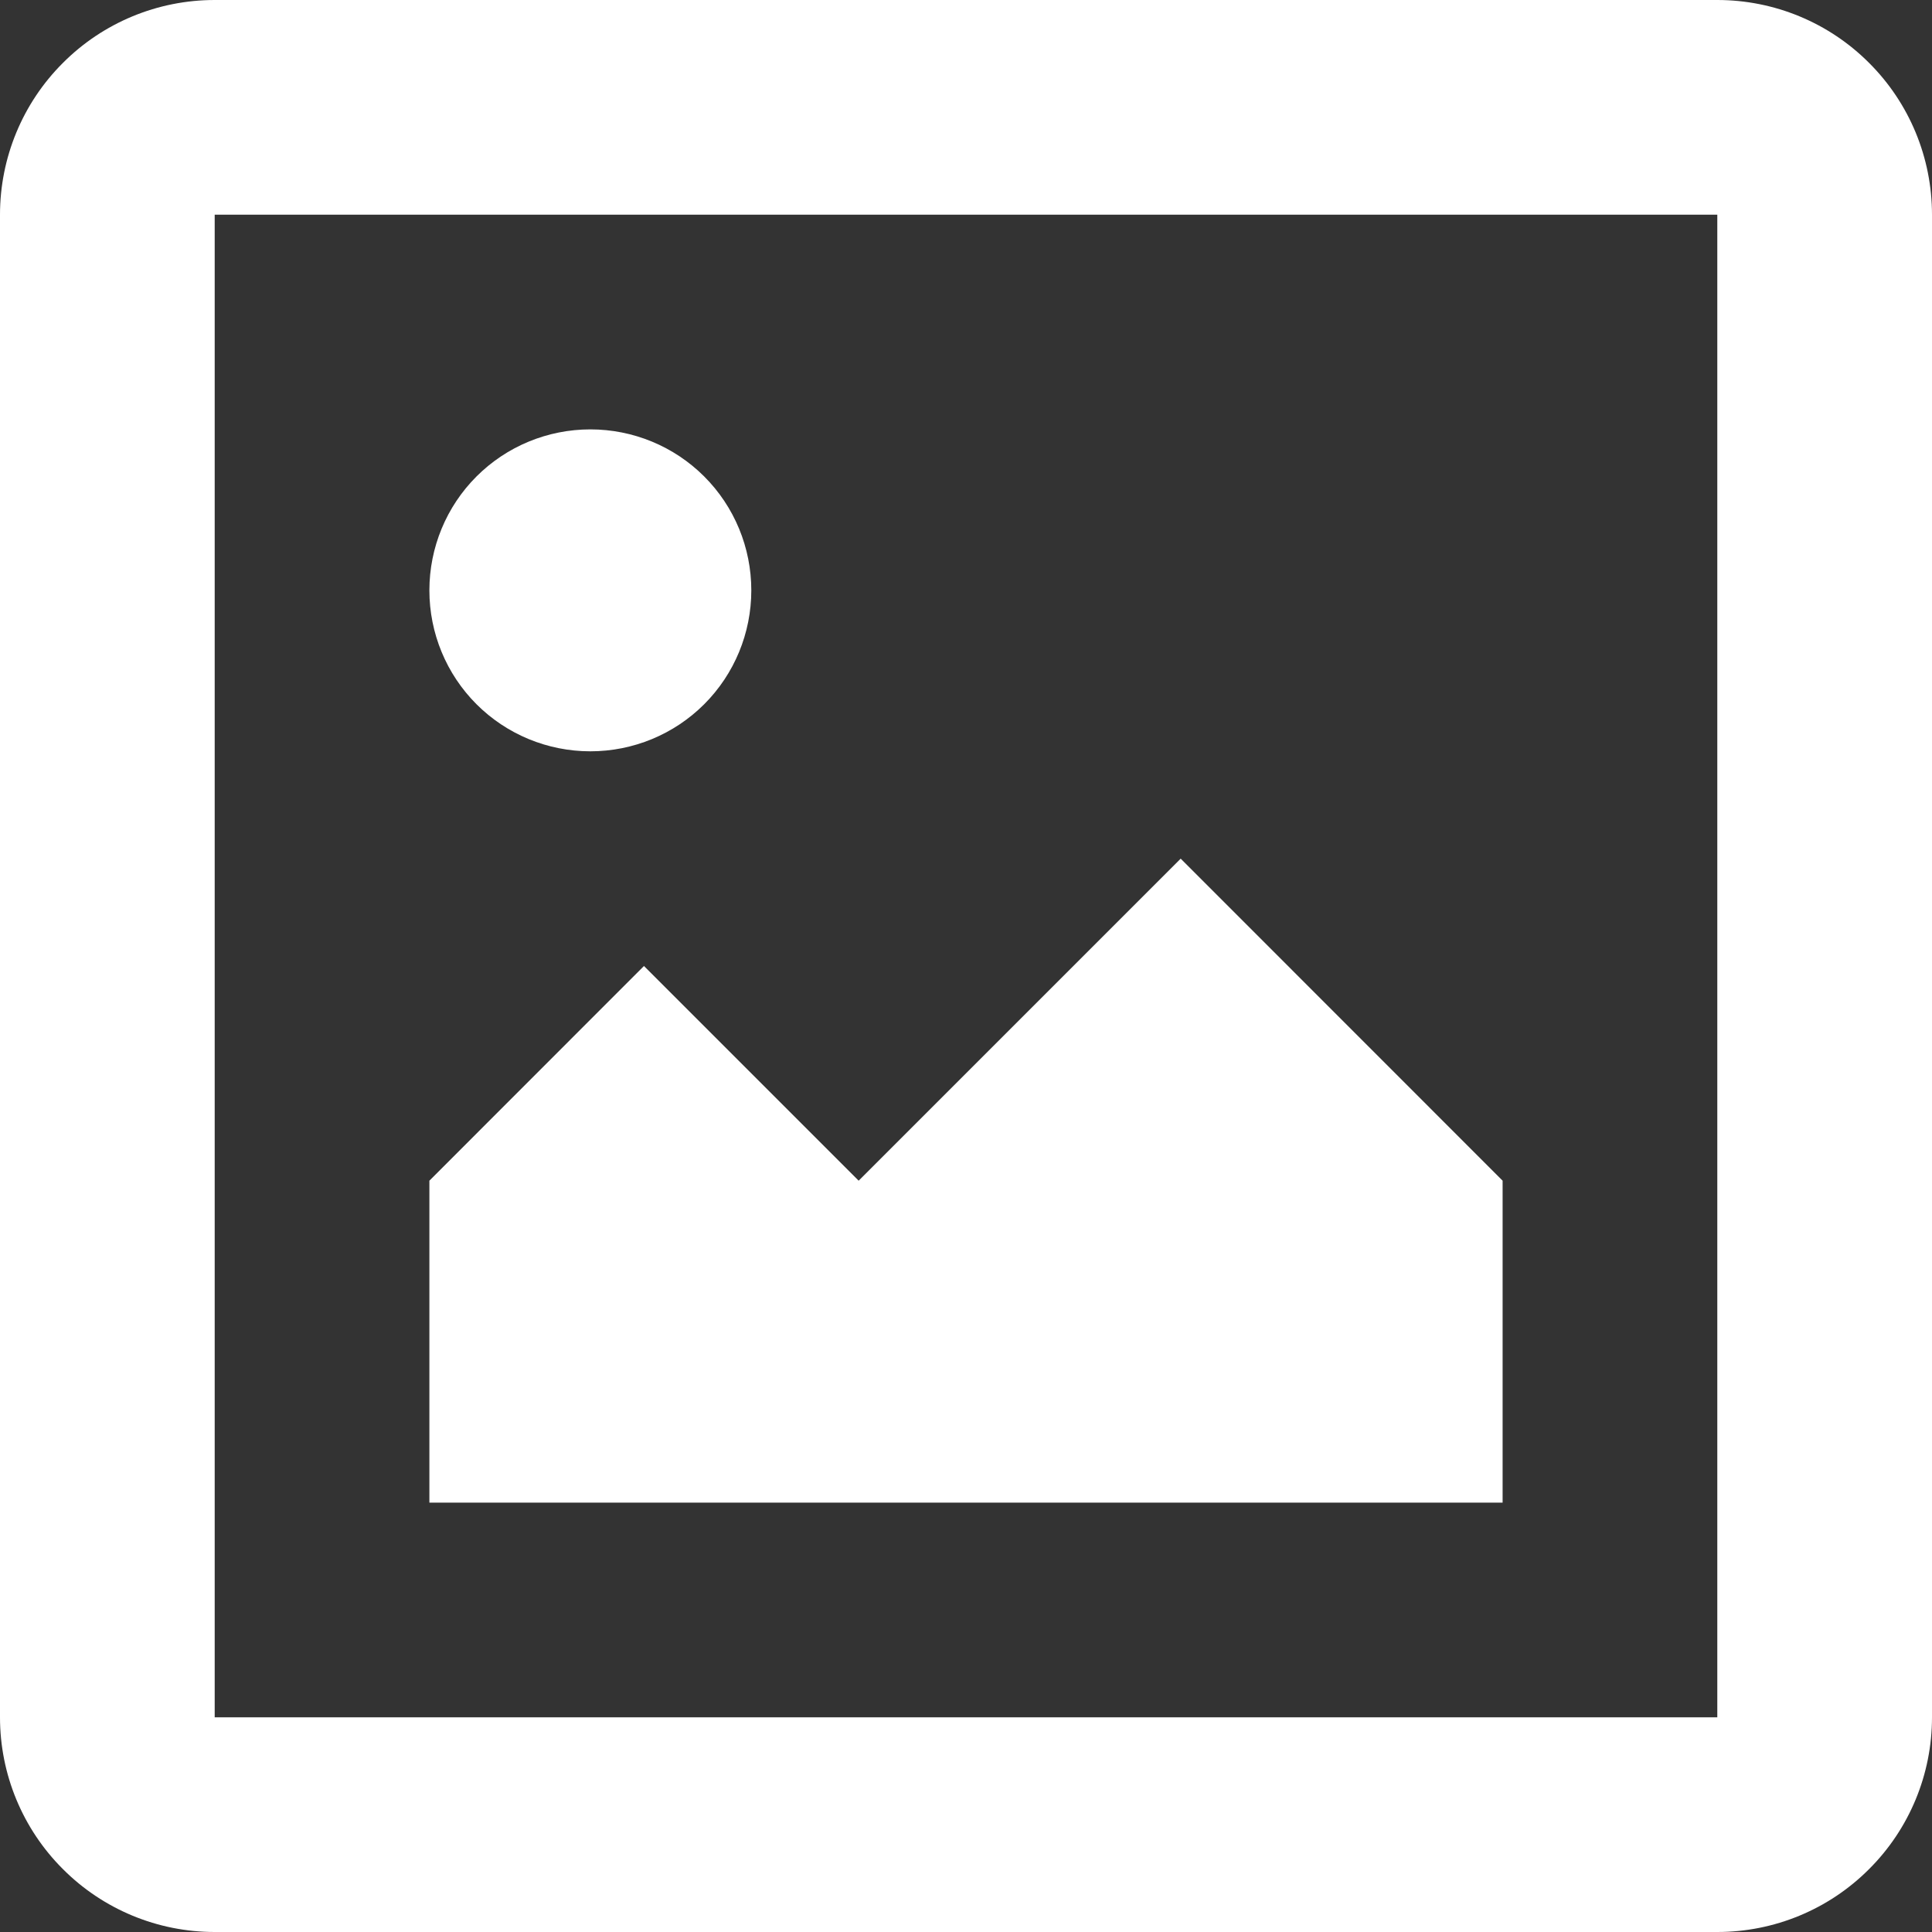 <svg width="16" height="16" viewBox="0 0 16 16" fill="none" xmlns="http://www.w3.org/2000/svg">
<rect x="0" y="0" width="16" height="16" fill="#333333" stroke="none"/>
<path d="M1.778 1.778V14.222H14.222V1.778H1.778ZM1.778 0H14.222C14.694 0 15.146 0.187 15.479 0.521C15.813 0.854 16 1.306 16 1.778V14.222C16 14.694 15.813 15.146 15.479 15.479C15.146 15.813 14.694 16 14.222 16H1.778C1.306 16 0.854 15.813 0.521 15.479C0.187 15.146 0 14.694 0 14.222V1.778C0 1.306 0.187 0.854 0.521 0.521C0.854 0.187 1.306 0 1.778 0ZM4.889 6.222C5.243 6.222 5.582 6.082 5.832 5.832C6.082 5.582 6.222 5.243 6.222 4.889C6.222 4.535 6.082 4.196 5.832 3.946C5.582 3.696 5.243 3.556 4.889 3.556C4.535 3.556 4.196 3.696 3.946 3.946C3.696 4.196 3.556 4.535 3.556 4.889C3.556 5.243 3.696 5.582 3.946 5.832C4.196 6.082 4.535 6.222 4.889 6.222ZM3.556 9.778L5.333 8L7.111 9.778L9.778 7.111L12.444 9.778V12.444H3.556V9.778Z" fill="white"/>
</svg>
